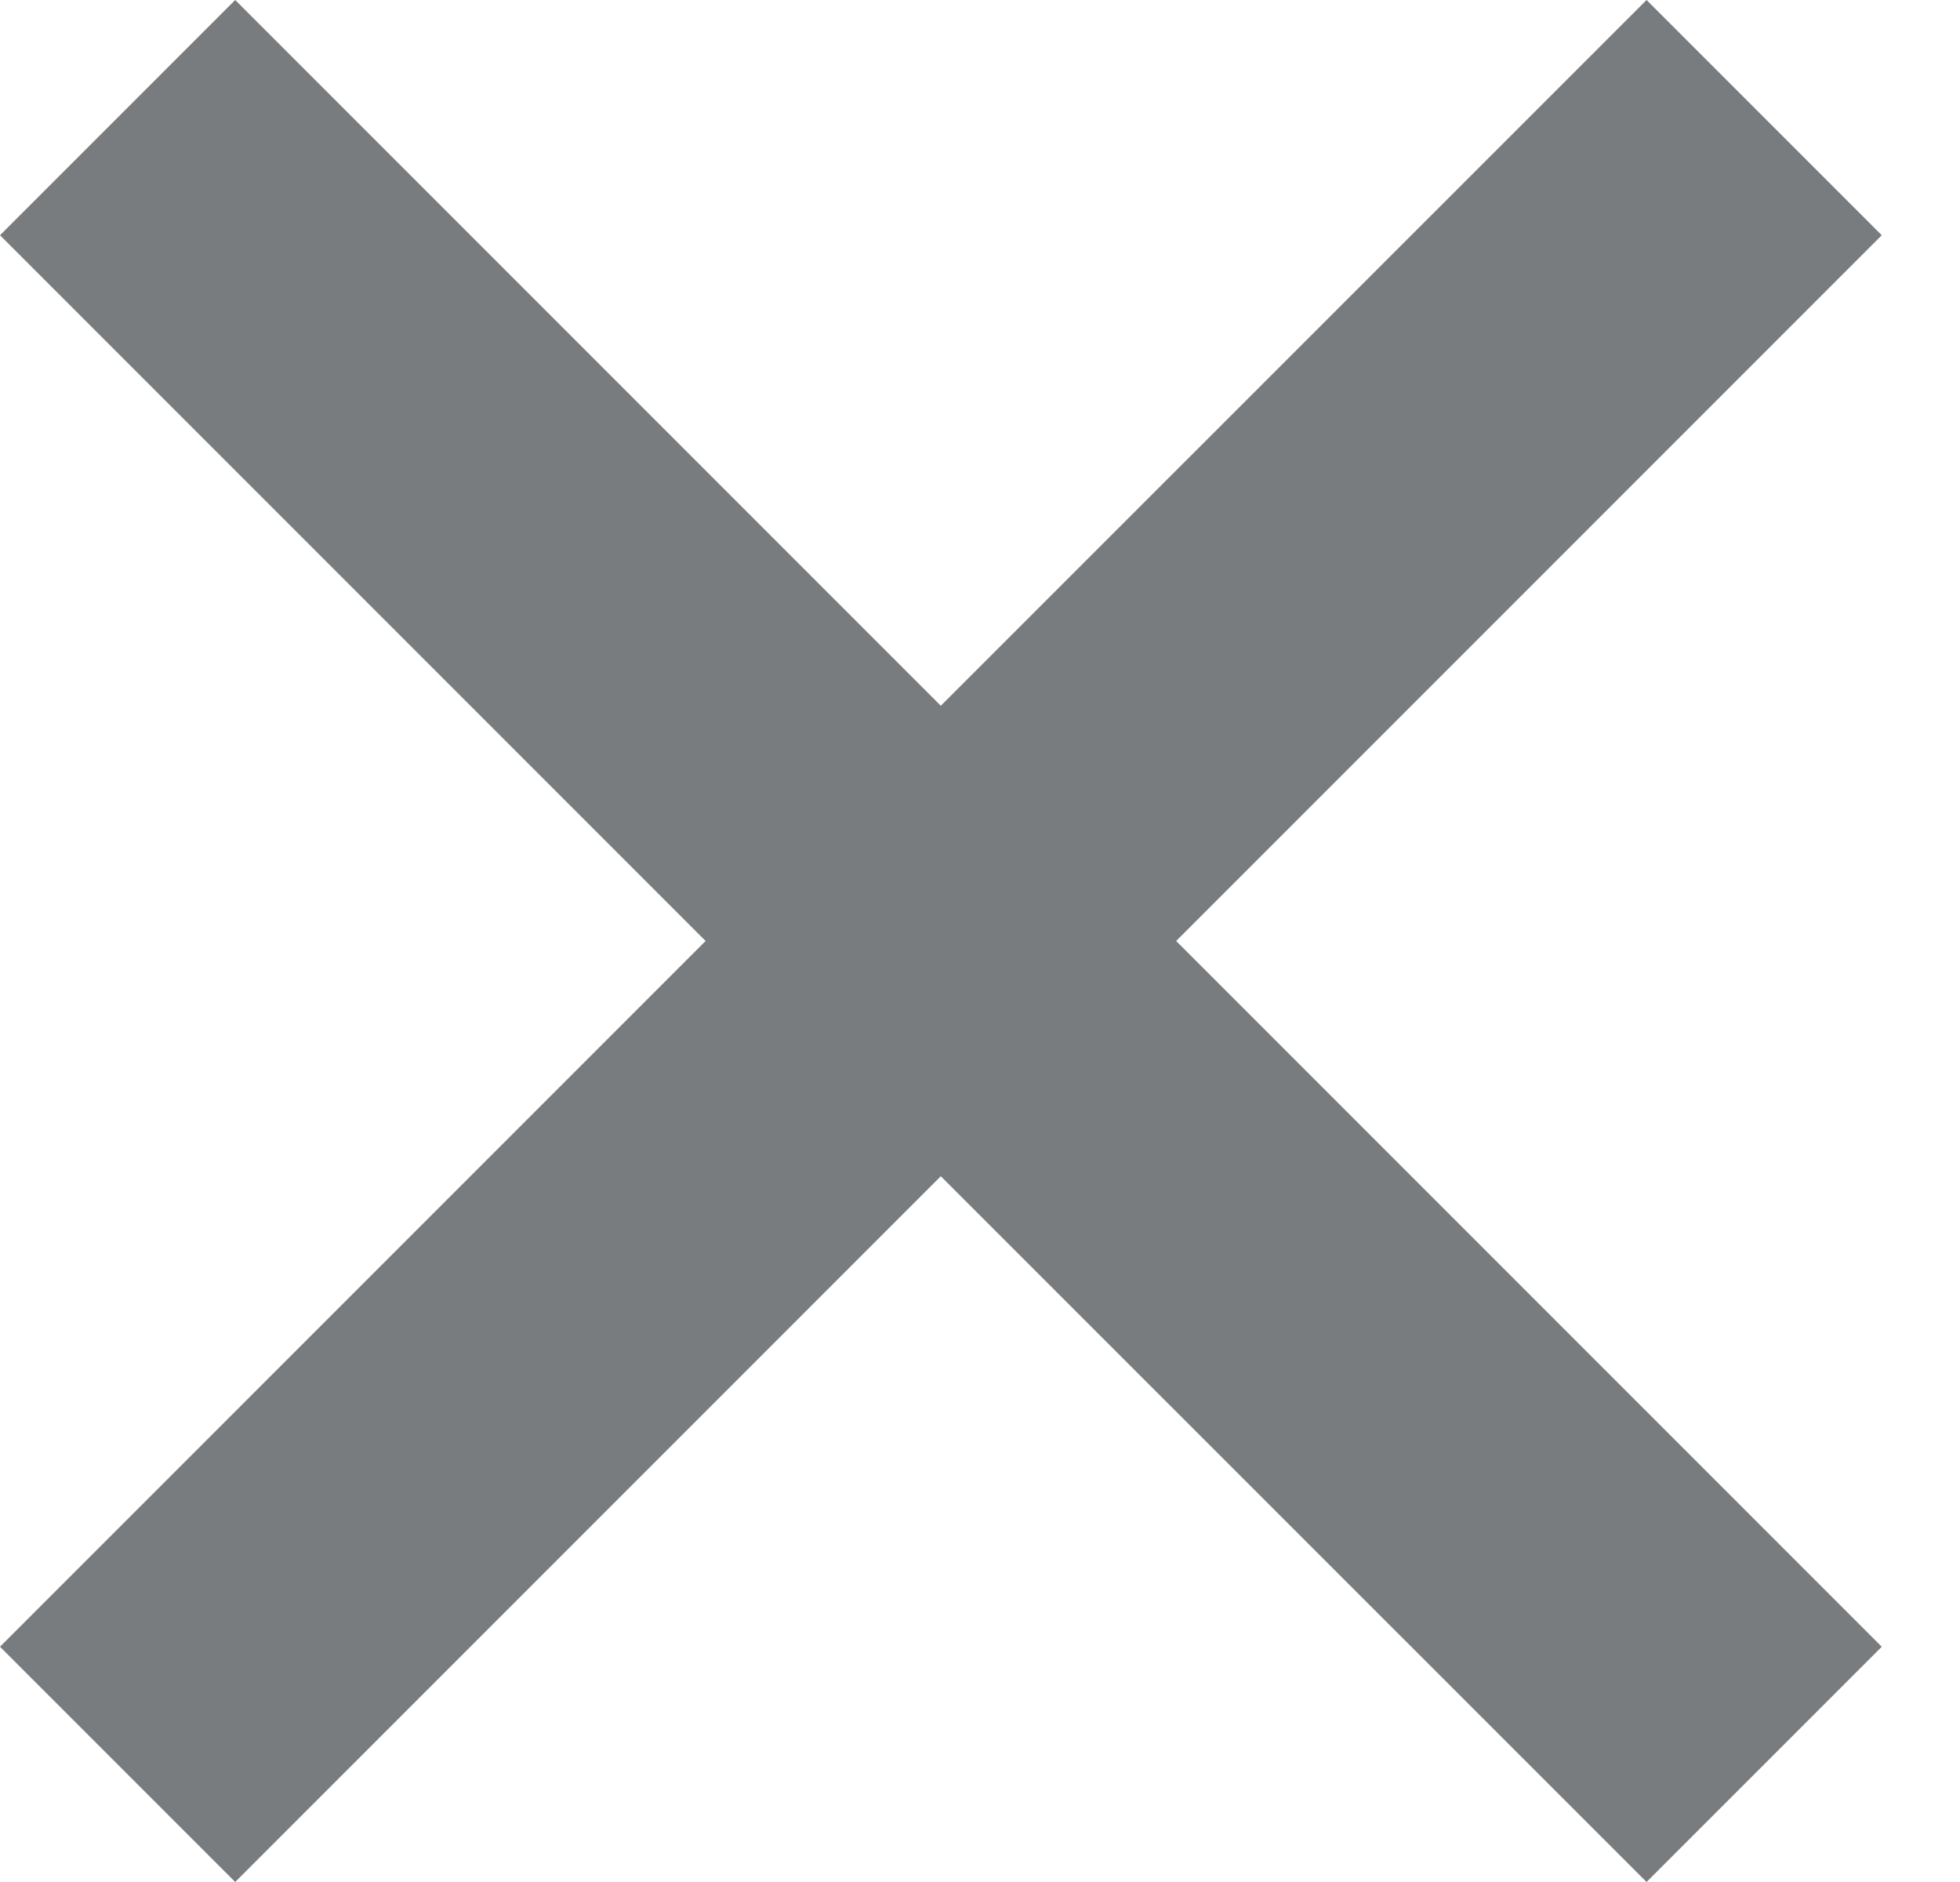 <svg width="25" height="24" viewBox="0 0 25 24" fill="none" xmlns="http://www.w3.org/2000/svg">
<path d="M21.002 0L12 9L3 0L0 3L9 12L0 21L3 24L12 15L21.002 24L24.002 21L15.002 12L24.002 3L21.002 0Z" fill="#797C7E"/>
</svg>
